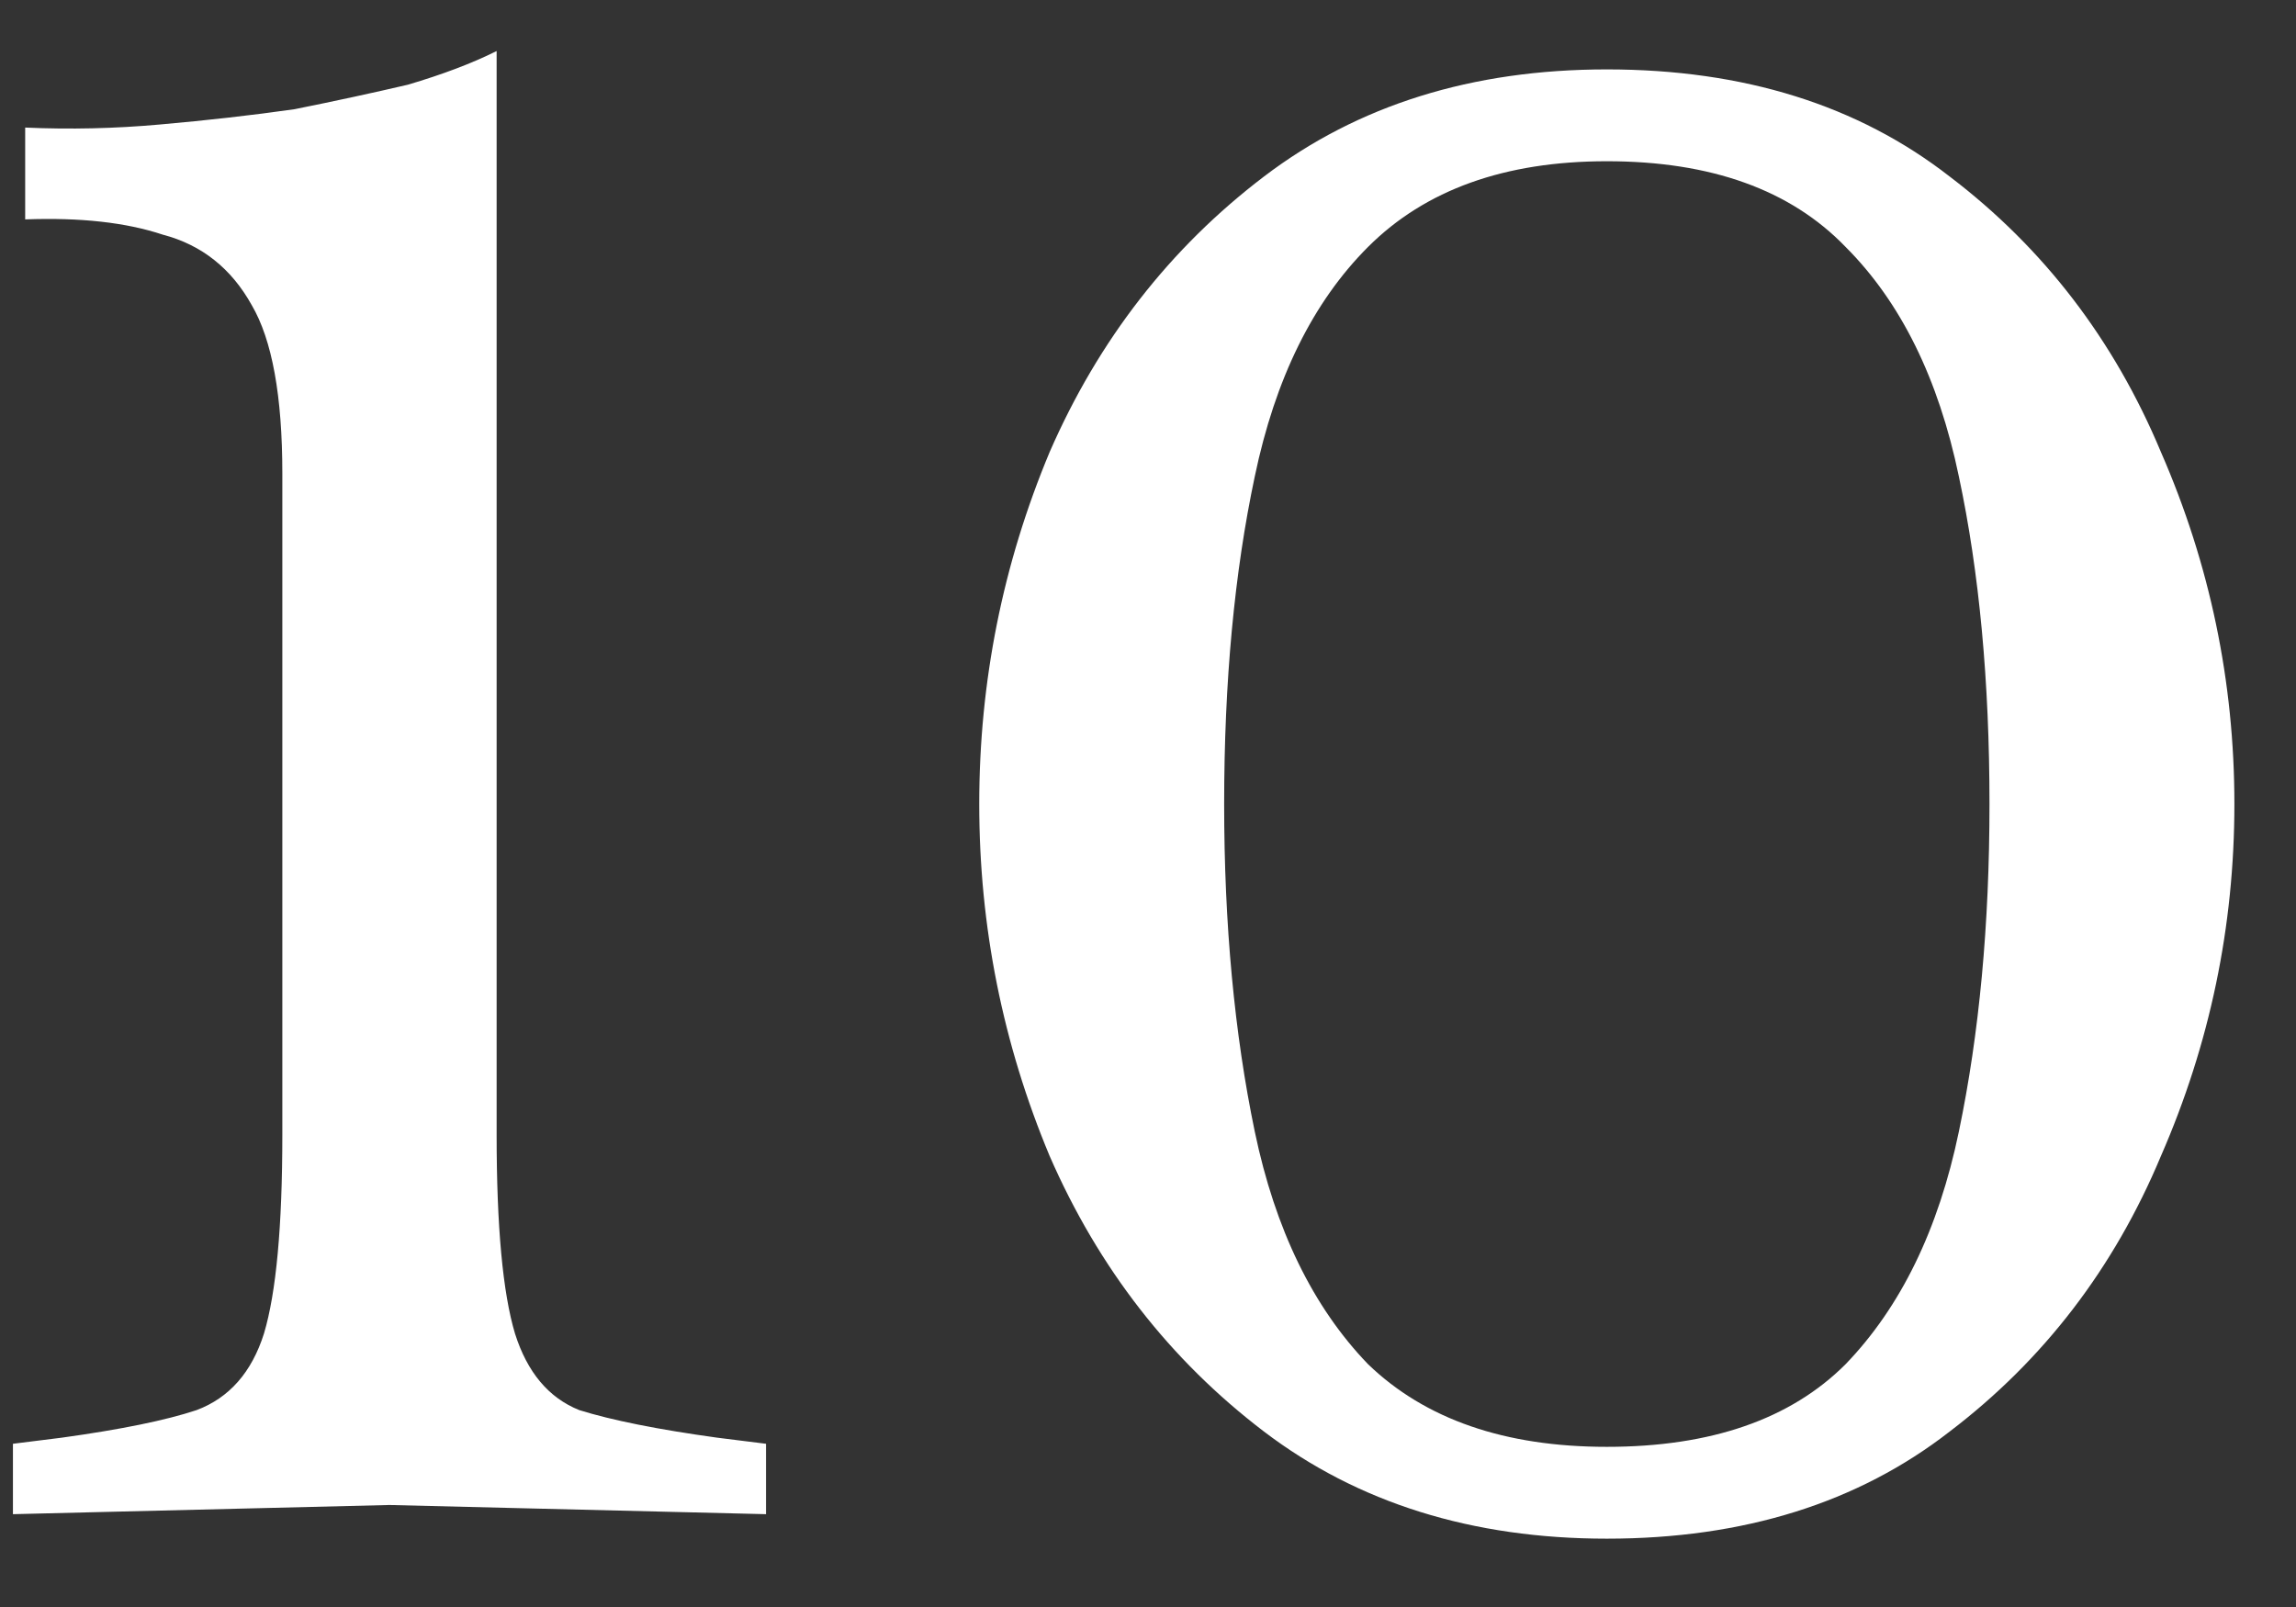 <svg width="30" height="21" viewBox="0 0 30 21" fill="none" xmlns="http://www.w3.org/2000/svg">
<rect x="0" y="0" width="30" height="21" fill="#333333" stroke="none"/>
<path d="M0.169 19.787V18.867L0.809 18.787C1.582 18.68 2.169 18.56 2.569 18.427C2.995 18.267 3.289 17.933 3.449 17.427C3.609 16.893 3.689 16.027 3.689 14.827V6.187C3.689 5.173 3.555 4.44 3.289 3.987C3.022 3.507 2.635 3.2 2.129 3.067C1.649 2.907 1.049 2.84 0.329 2.867V1.667C0.915 1.693 1.502 1.68 2.089 1.627C2.702 1.573 3.289 1.507 3.849 1.427C4.382 1.32 4.875 1.213 5.329 1.107C5.782 0.973 6.169 0.827 6.489 0.667V14.827C6.489 16.027 6.569 16.893 6.729 17.427C6.889 17.933 7.169 18.267 7.569 18.427C7.995 18.56 8.595 18.68 9.369 18.787L10.009 18.867V19.787L5.089 19.667L0.169 19.787ZM20.995 20.107C19.235 20.107 17.742 19.64 16.515 18.707C15.289 17.773 14.355 16.573 13.715 15.107C13.102 13.64 12.795 12.107 12.795 10.507C12.795 8.907 13.102 7.373 13.715 5.907C14.355 4.44 15.289 3.24 16.515 2.307C17.742 1.373 19.235 0.907 20.995 0.907C22.782 0.907 24.275 1.373 25.475 2.307C26.702 3.24 27.622 4.44 28.235 5.907C28.875 7.373 29.195 8.907 29.195 10.507C29.195 12.107 28.875 13.64 28.235 15.107C27.622 16.573 26.702 17.773 25.475 18.707C24.275 19.64 22.782 20.107 20.995 20.107ZM20.995 18.907C22.355 18.907 23.395 18.547 24.115 17.827C24.835 17.08 25.329 16.067 25.595 14.787C25.862 13.507 25.995 12.08 25.995 10.507C25.995 8.907 25.862 7.48 25.595 6.227C25.329 4.947 24.835 3.947 24.115 3.227C23.395 2.48 22.355 2.107 20.995 2.107C19.662 2.107 18.622 2.48 17.875 3.227C17.155 3.947 16.662 4.947 16.395 6.227C16.129 7.48 15.995 8.907 15.995 10.507C15.995 12.08 16.129 13.507 16.395 14.787C16.662 16.067 17.155 17.08 17.875 17.827C18.622 18.547 19.662 18.907 20.995 18.907Z" fill="white"/>
</svg>
